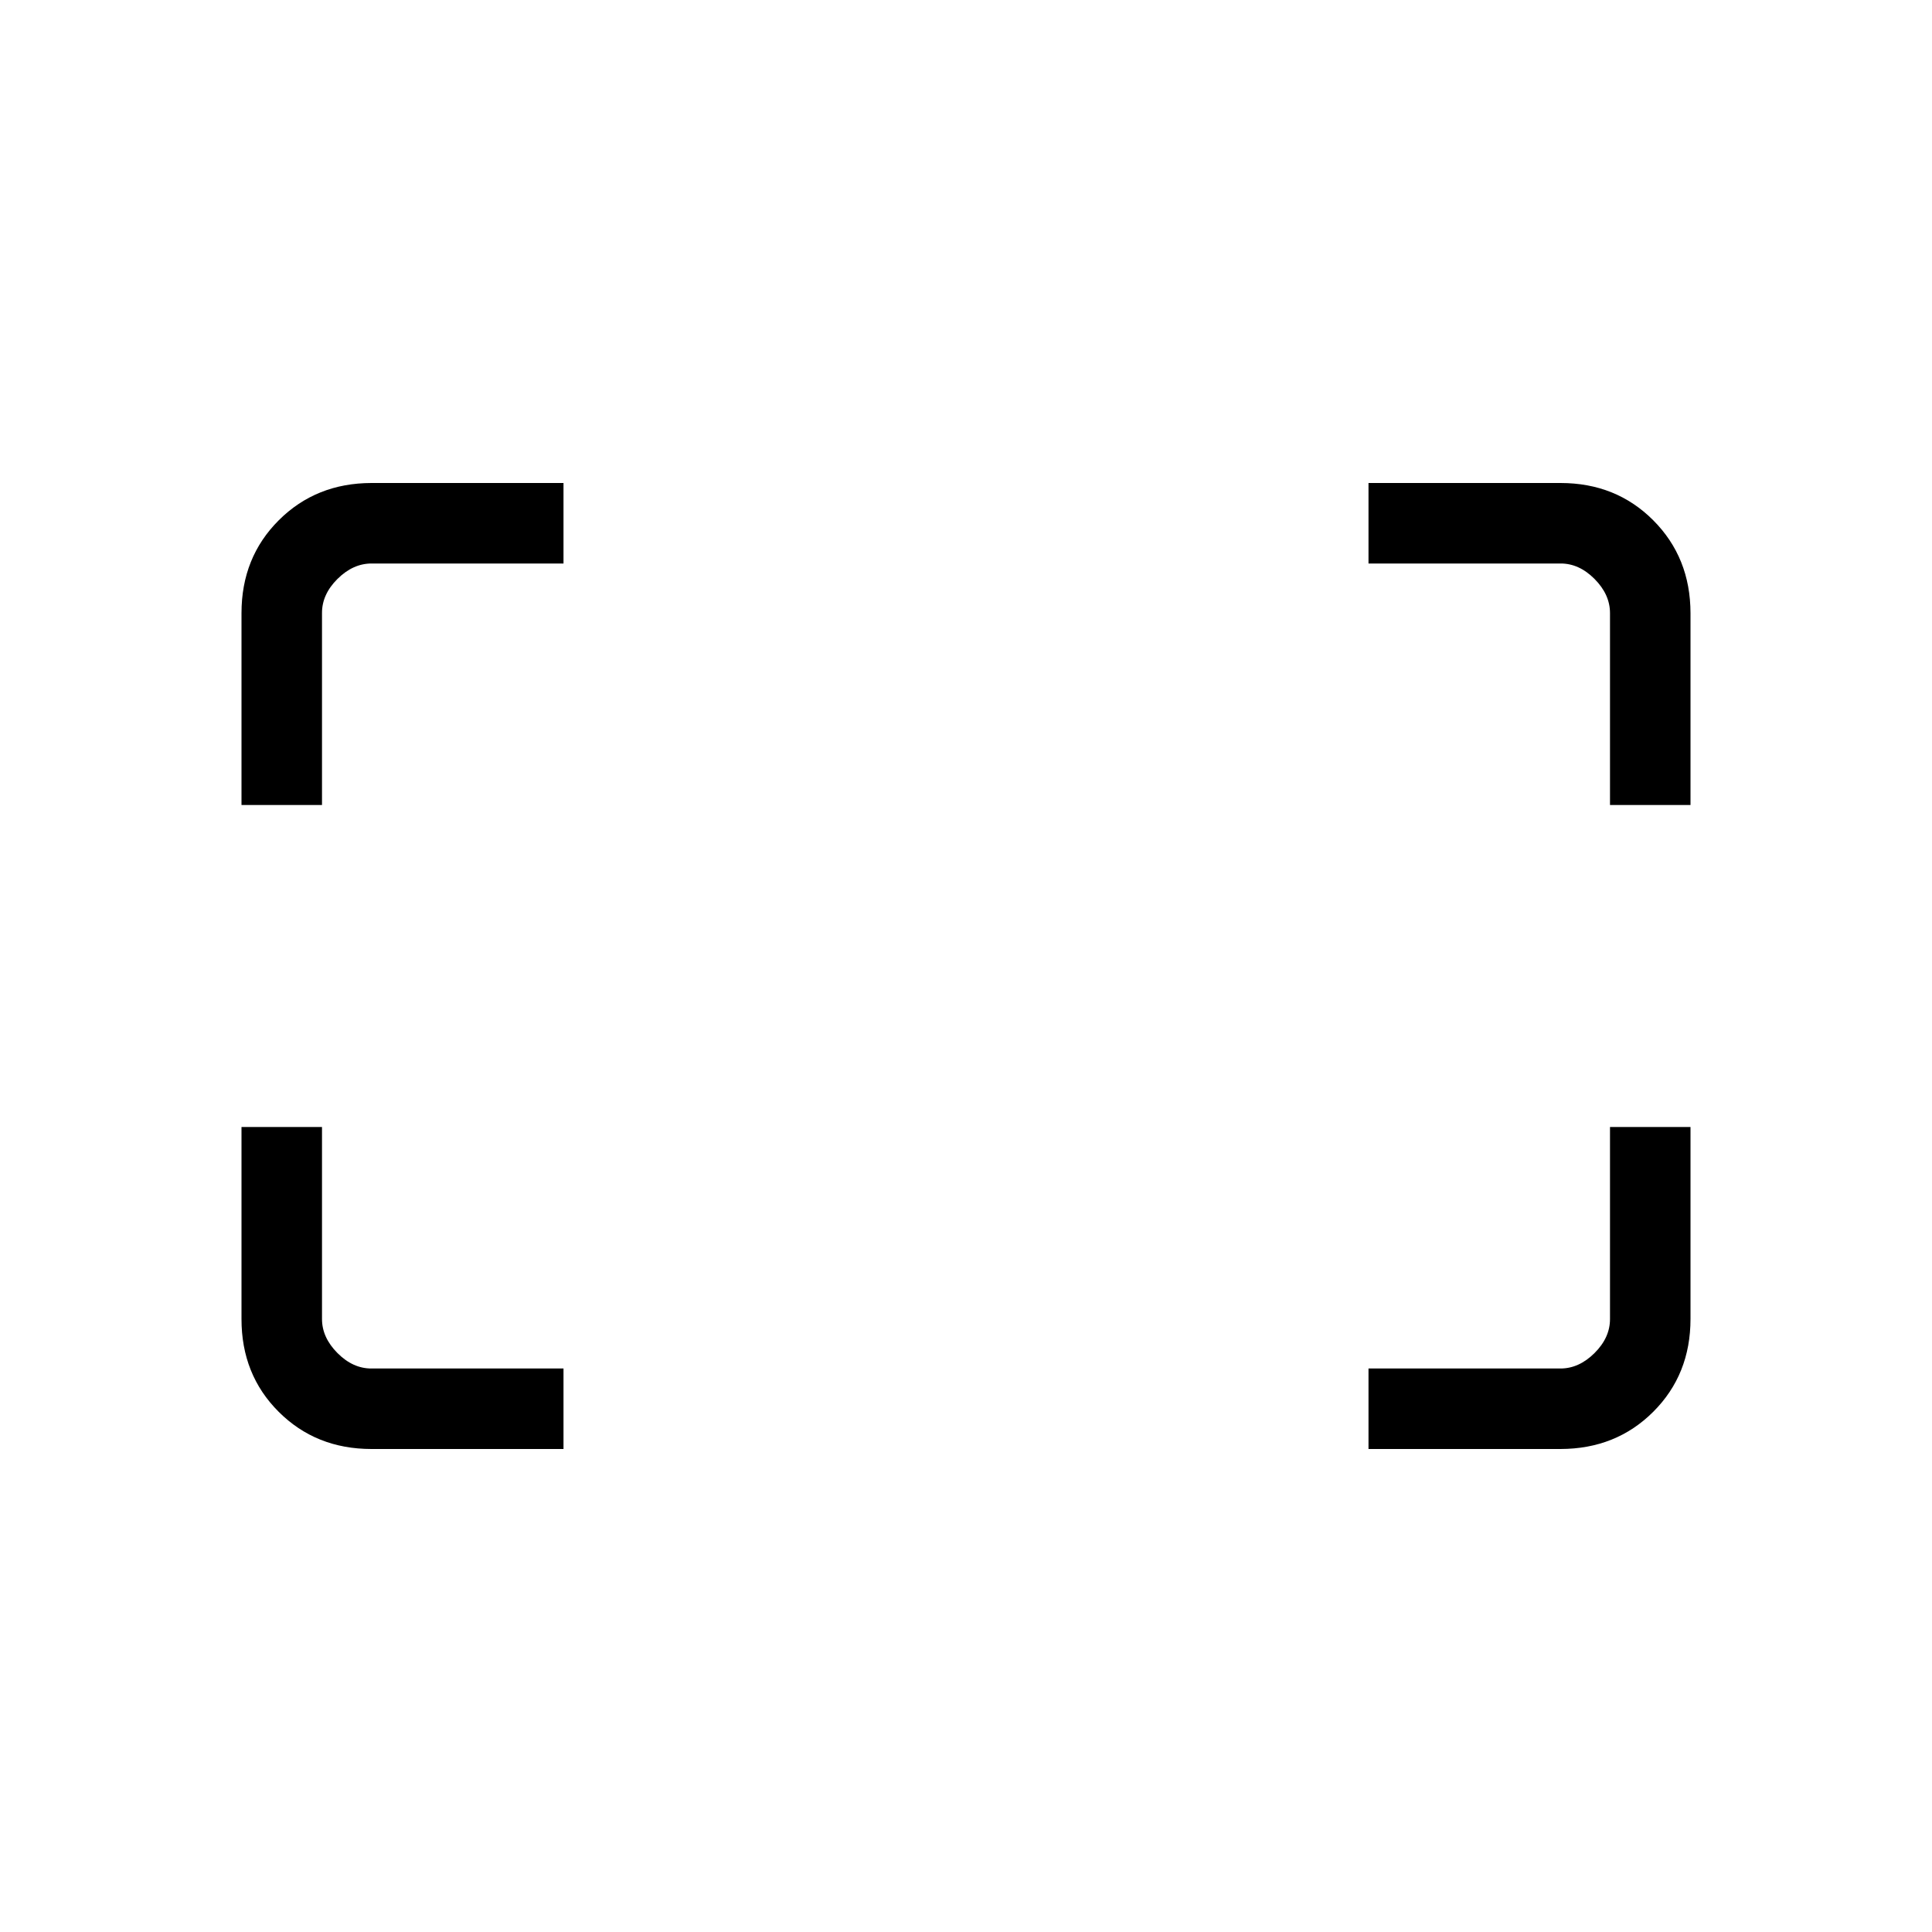 <svg xmlns="http://www.w3.org/2000/svg" width="3em" height="3em" viewBox="0 0 24 24"><path fill="currentColor" d="M20 10V7.616q0-.231-.192-.424T19.385 7H17V6h2.385q.69 0 1.152.463T21 7.616V10zM3 10V7.616q0-.691.463-1.153T4.615 6H7v1H4.616q-.231 0-.424.192T4 7.616V10zm14 8v-1h2.385q.23 0 .423-.192t.192-.424V14h1v2.385q0 .69-.462 1.152T19.385 18zM4.615 18q-.69 0-1.153-.462T3 16.384V14h1v2.385q0 .23.192.423t.423.192H7v1z"/></svg>